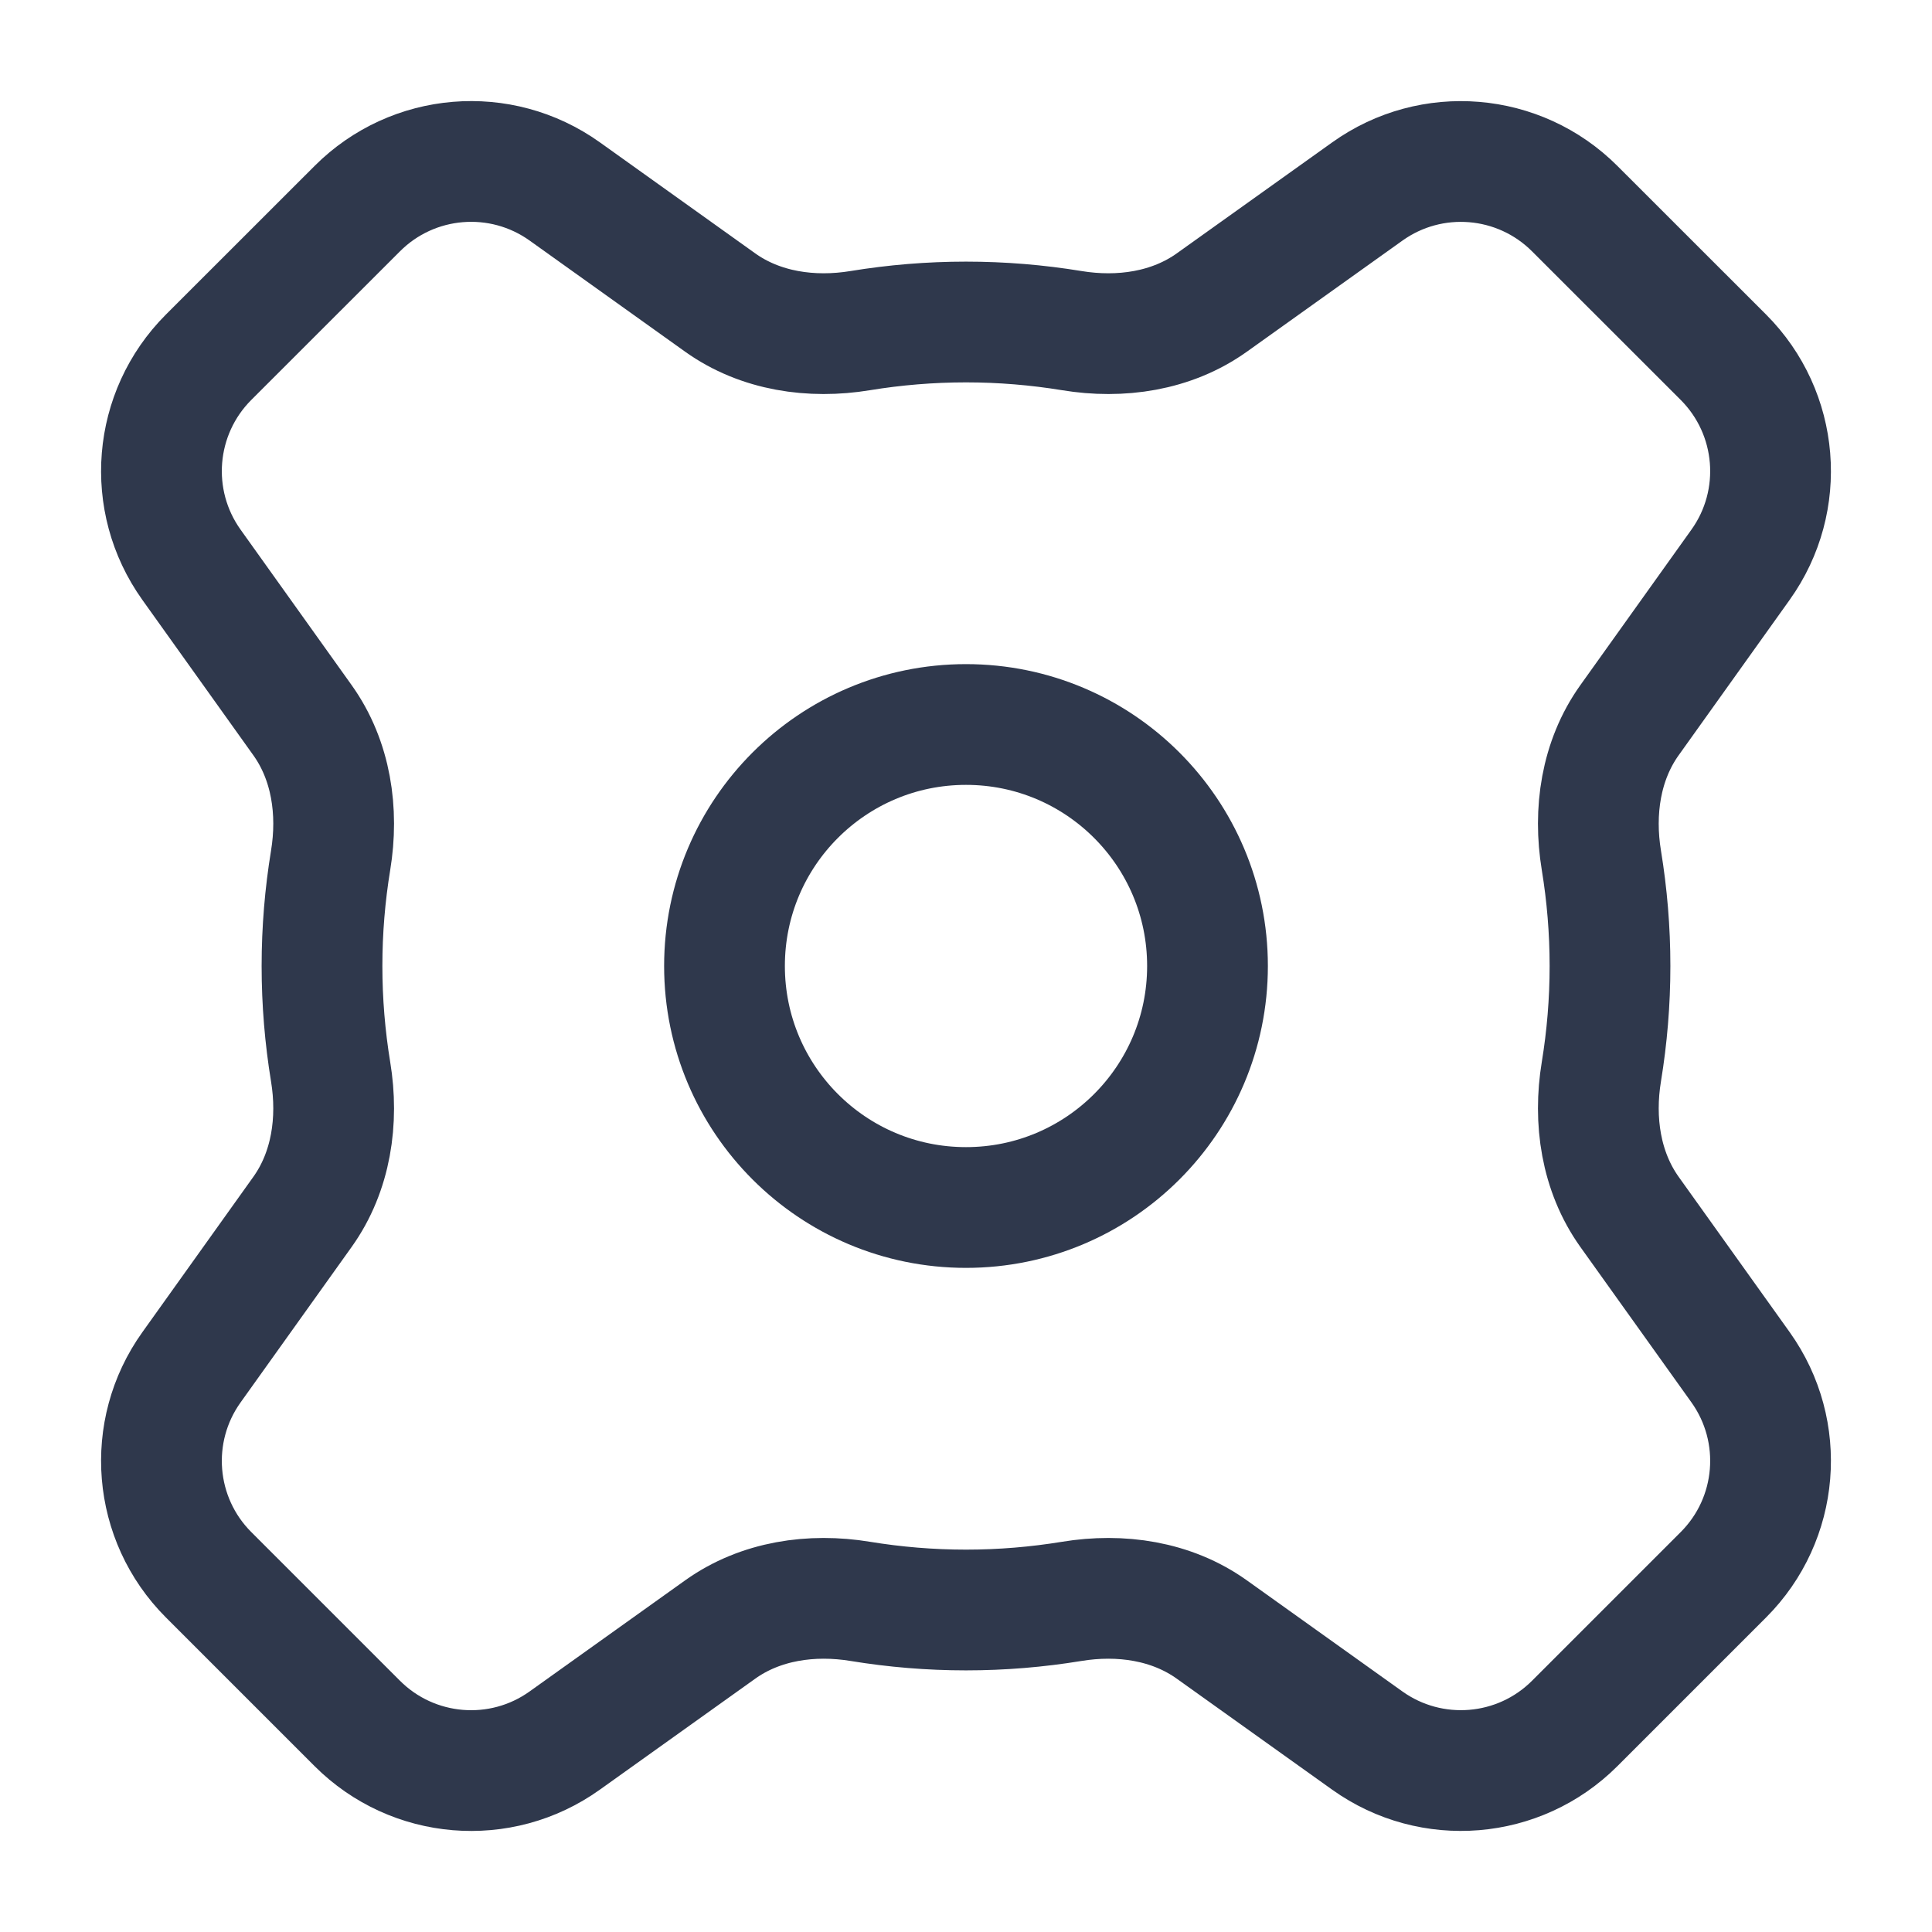 <svg width="24" height="24" viewBox="0 0 24 24" fill="none" xmlns="http://www.w3.org/2000/svg">
<path d="M4.107 13.313C4.207 13.919 4.115 14.554 3.758 15.054L2.378 16.986C1.81 17.781 1.9 18.871 2.591 19.562L4.438 21.409C5.129 22.1 6.219 22.191 7.015 21.622L8.947 20.242C9.447 19.885 10.082 19.793 10.688 19.893C11.115 19.963 11.553 20 12 20C12.447 20 12.885 19.963 13.312 19.893C13.919 19.793 14.553 19.885 15.053 20.242L16.985 21.622C17.781 22.19 18.871 22.1 19.562 21.409L21.409 19.562C22.1 18.871 22.19 17.781 21.622 16.985L20.242 15.054C19.885 14.553 19.793 13.919 19.893 13.312C19.963 12.885 20 12.447 20 12C20 11.553 19.963 11.115 19.893 10.688C19.793 10.081 19.885 9.447 20.242 8.947L21.622 7.015C22.19 6.22 22.1 5.13 21.409 4.438L19.562 2.592C18.871 1.901 17.781 1.81 16.985 2.379L15.054 3.758C14.554 4.115 13.919 4.207 13.313 4.107C12.886 4.037 12.447 4 12 4C11.553 4 11.114 4.037 10.687 4.107C10.081 4.207 9.446 4.115 8.946 3.758L7.015 2.378C6.219 1.81 5.129 1.9 4.438 2.592L2.591 4.438C1.9 5.13 1.81 6.219 2.378 7.015L3.758 8.947C4.115 9.447 4.207 10.081 4.107 10.688C4.037 11.115 4 11.553 4 12C4 12.447 4.037 12.886 4.107 13.313Z" stroke="#2F384C" stroke-width="1.5" stroke-linecap="round" stroke-linejoin="round"/>
<path d="M15 12C15 13.657 13.657 15 12 15C10.343 15 9 13.657 9 12C9 10.343 10.343 9 12 9C13.657 9 15 10.343 15 12Z" stroke="#2F384C" stroke-width="1.5" stroke-linecap="round" stroke-linejoin="round"/>
</svg>

